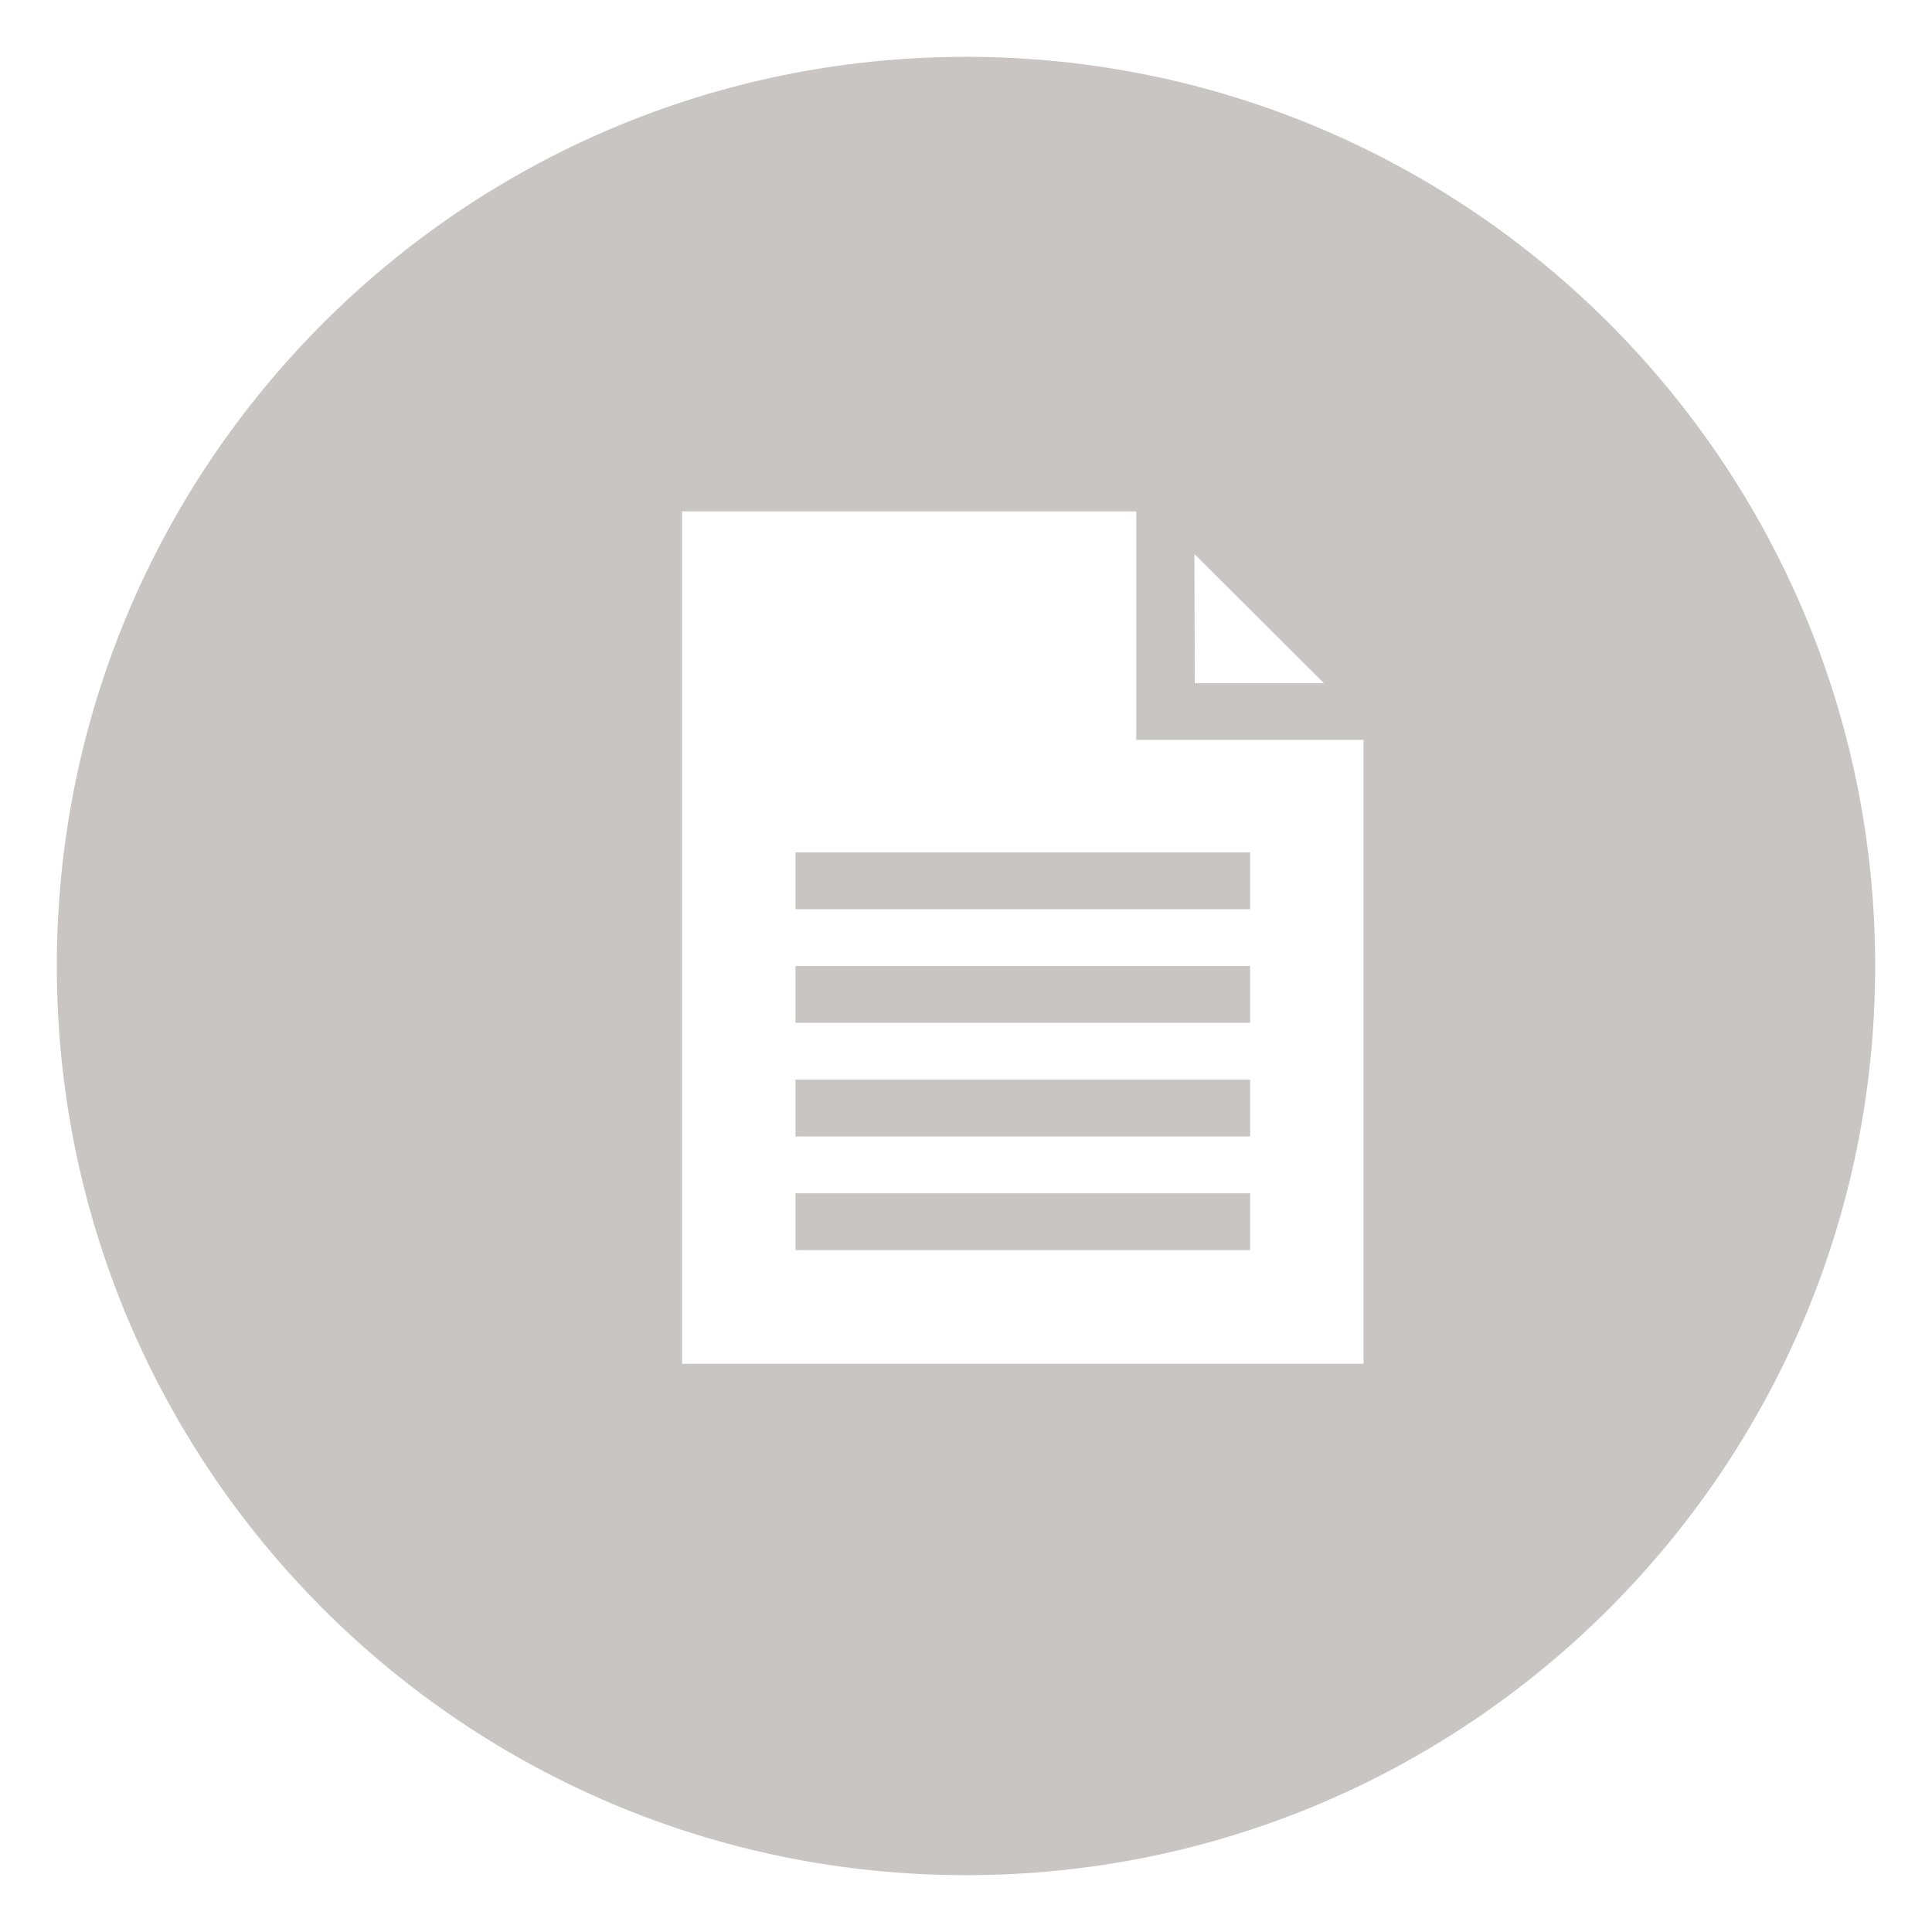 <?xml version="1.0" encoding="utf-8"?>
<!-- Generator: Adobe Illustrator 16.0.0, SVG Export Plug-In . SVG Version: 6.00 Build 0)  -->
<!DOCTYPE svg PUBLIC "-//W3C//DTD SVG 1.1//EN" "http://www.w3.org/Graphics/SVG/1.1/DTD/svg11.dtd">
<svg version="1.1" id="Layer_1" xmlns="http://www.w3.org/2000/svg" xmlns:xlink="http://www.w3.org/1999/xlink" x="0px" y="0px"
	 width="64px" height="64px" viewBox="0 0 34 34" enable-background="new 0 0 34 34" xml:space="preserve">
<g>
	<path fill="#C8C5C4" d="M17,1C8.163,1,1,8.164,1,17c0,8.836,7.163,16,16,16s16-7.164,16-16C33,8.164,25.837,1,17,1z M23.299,12.023
		h-2.273L21.02,9.751L23.299,12.023z M23.996,24H12.003V9L19.996,9v4.021h4V24z"/>
	<rect x="14" y="15" fill="#C8C5C4" width="8" height="1"/>
	<rect x="14" y="17" fill="#C8C5C4" width="8" height="1"/>
	<rect x="14" y="19" fill="#C8C5C4" width="8" height="1"/>
	<rect x="14" y="21" fill="#C8C5C4" width="8" height="1"/>
</g>
</svg>
